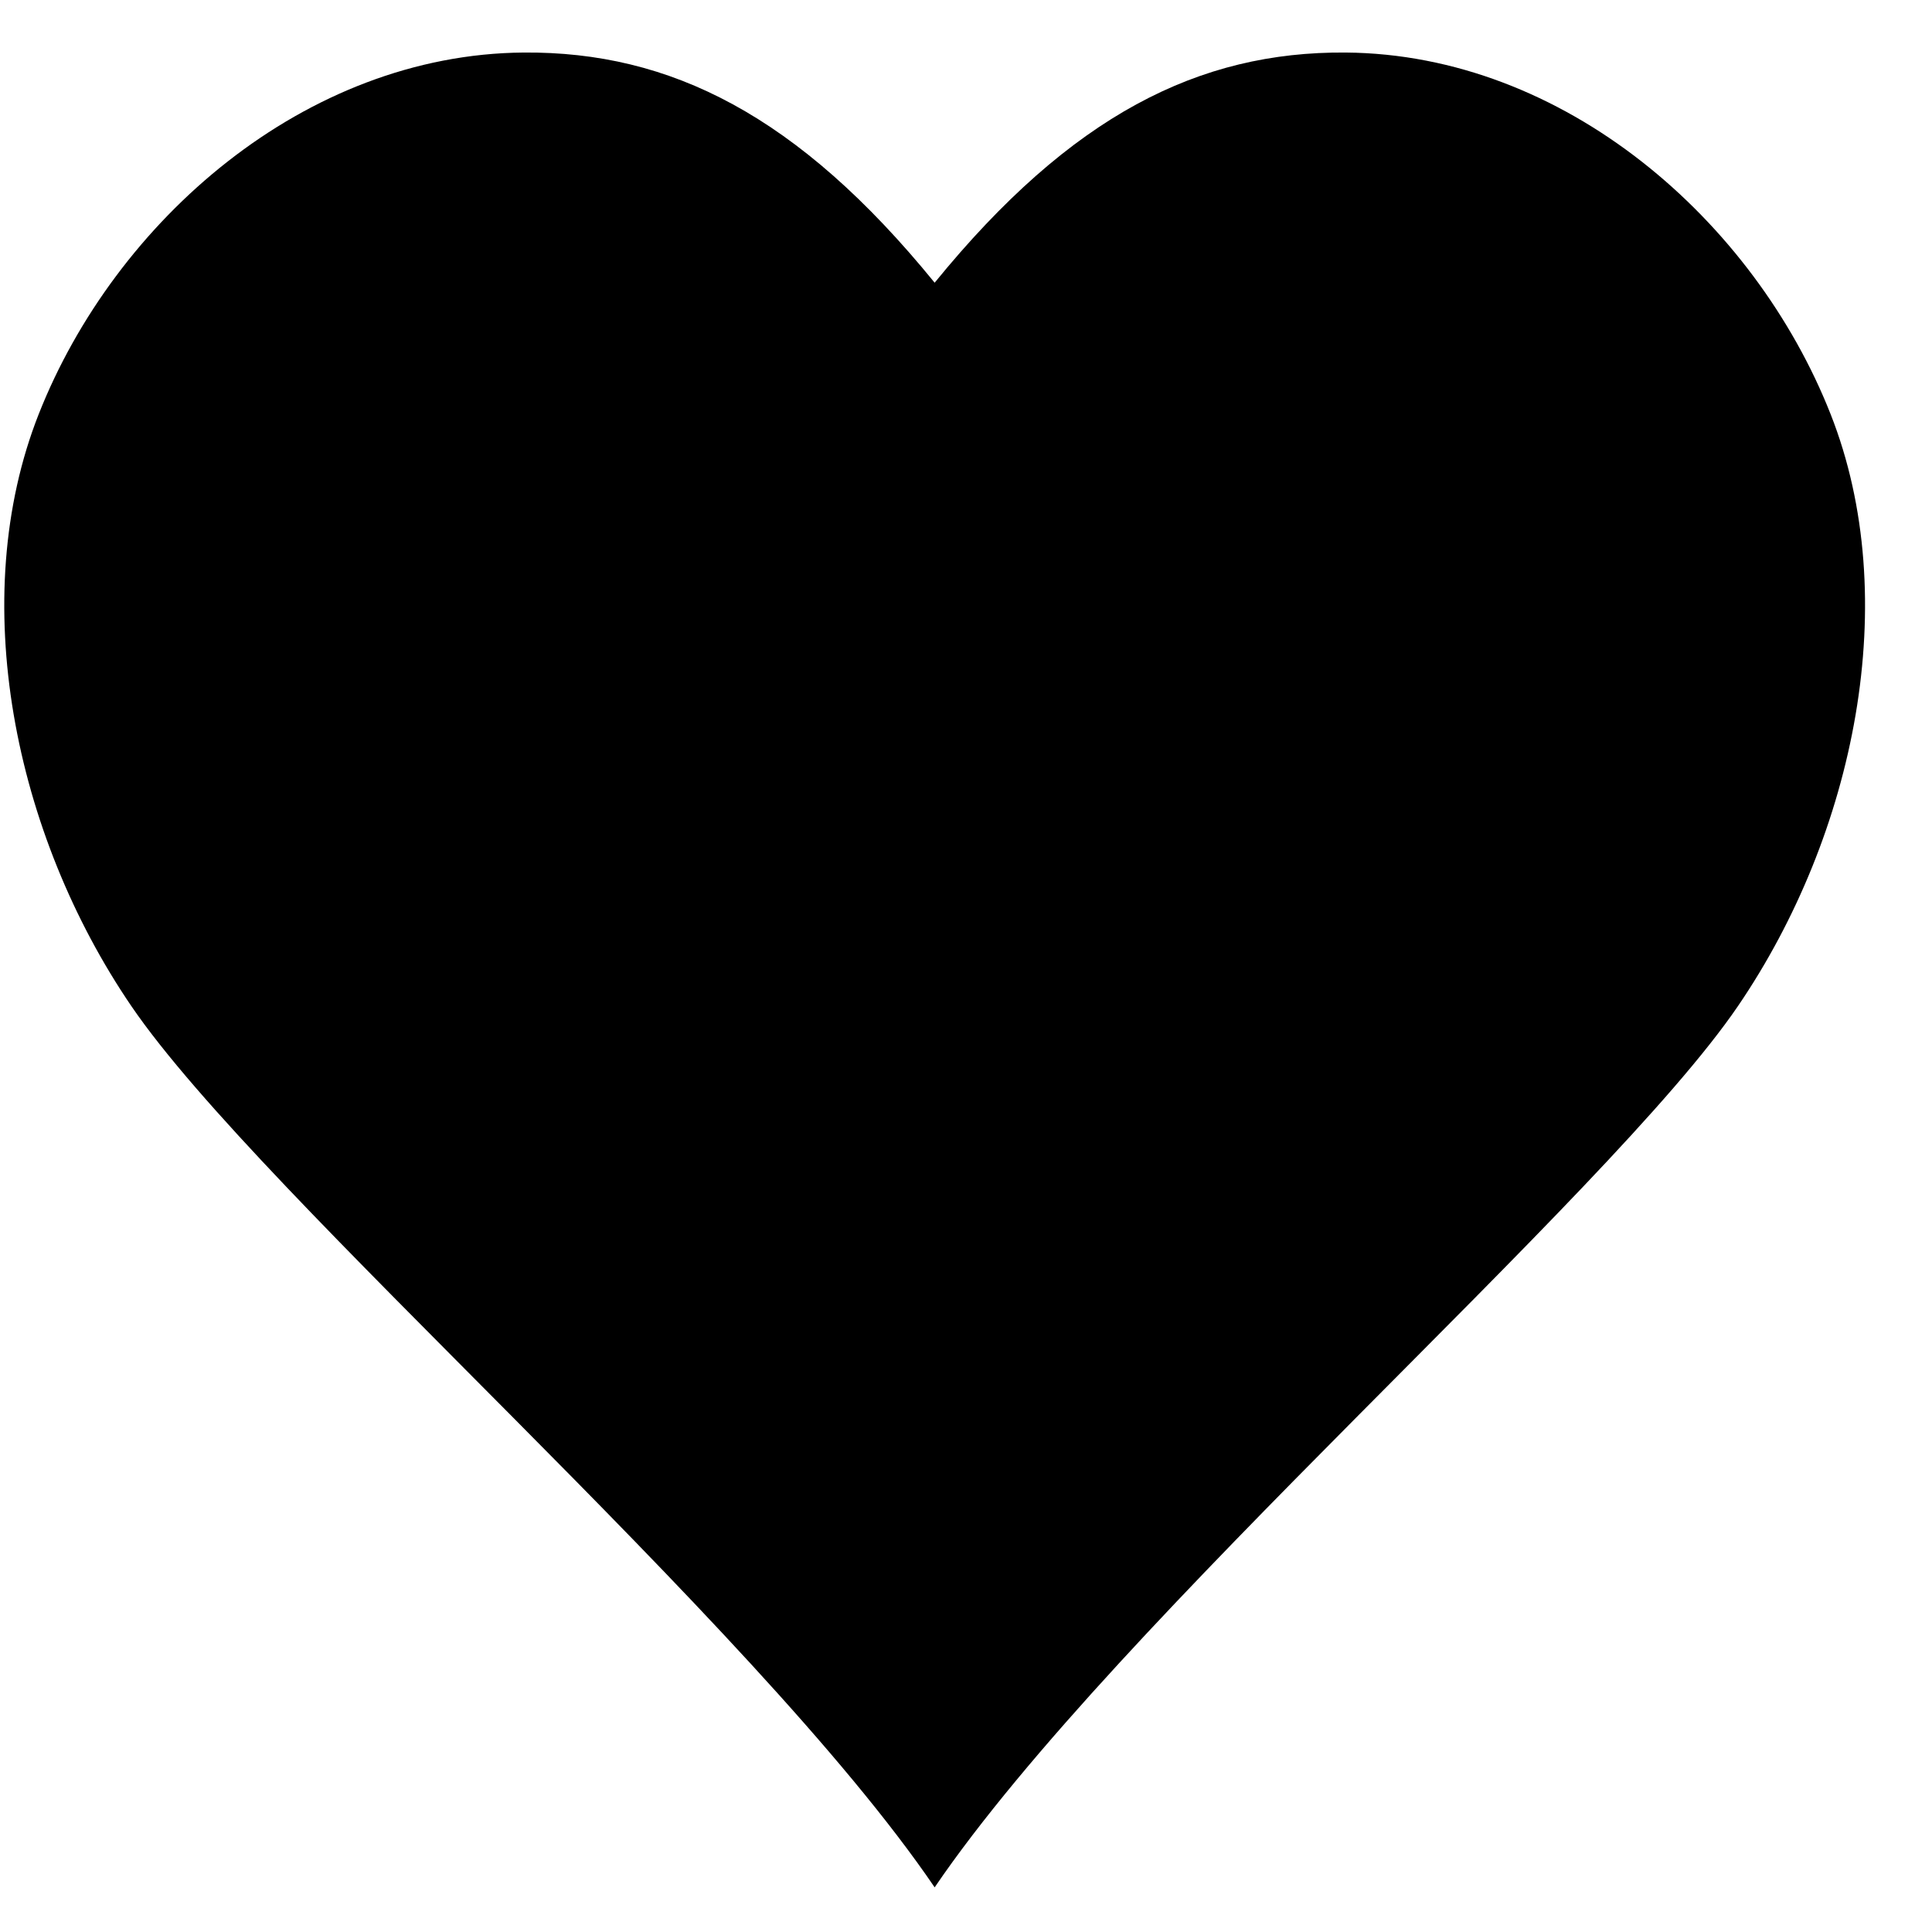 <?xml version="1.0" encoding="UTF-8" standalone="no"?>
<!-- Created with Inkscape (http://www.inkscape.org/) -->
<svg
   xmlns:svg="http://www.w3.org/2000/svg"
   xmlns="http://www.w3.org/2000/svg"
   version="1.0"
   width="620"
   height="620"
   id="svg2">
    <g>
          <path id="heart" d="m 299.941,90.724 c 43.851,-53.836 84.905,-74.21 131.868,-73.866 70.161,0.546 
          131.152,53.897 155.663,116.075 23.333,59.189 7.94,134.662 -29.745,189.941 C 516.037,384.028 
          358.184,520.021 299.941,605.674 241.698,520.021 83.845,384.028 42.155,322.874 4.47,267.595 
          -10.922,192.122 12.411,132.933 36.922,70.754 97.913,17.404 168.074,16.858 215.036,16.514 
          256.09,36.888 299.941,90.724 Z" />
        </g>
</svg>
